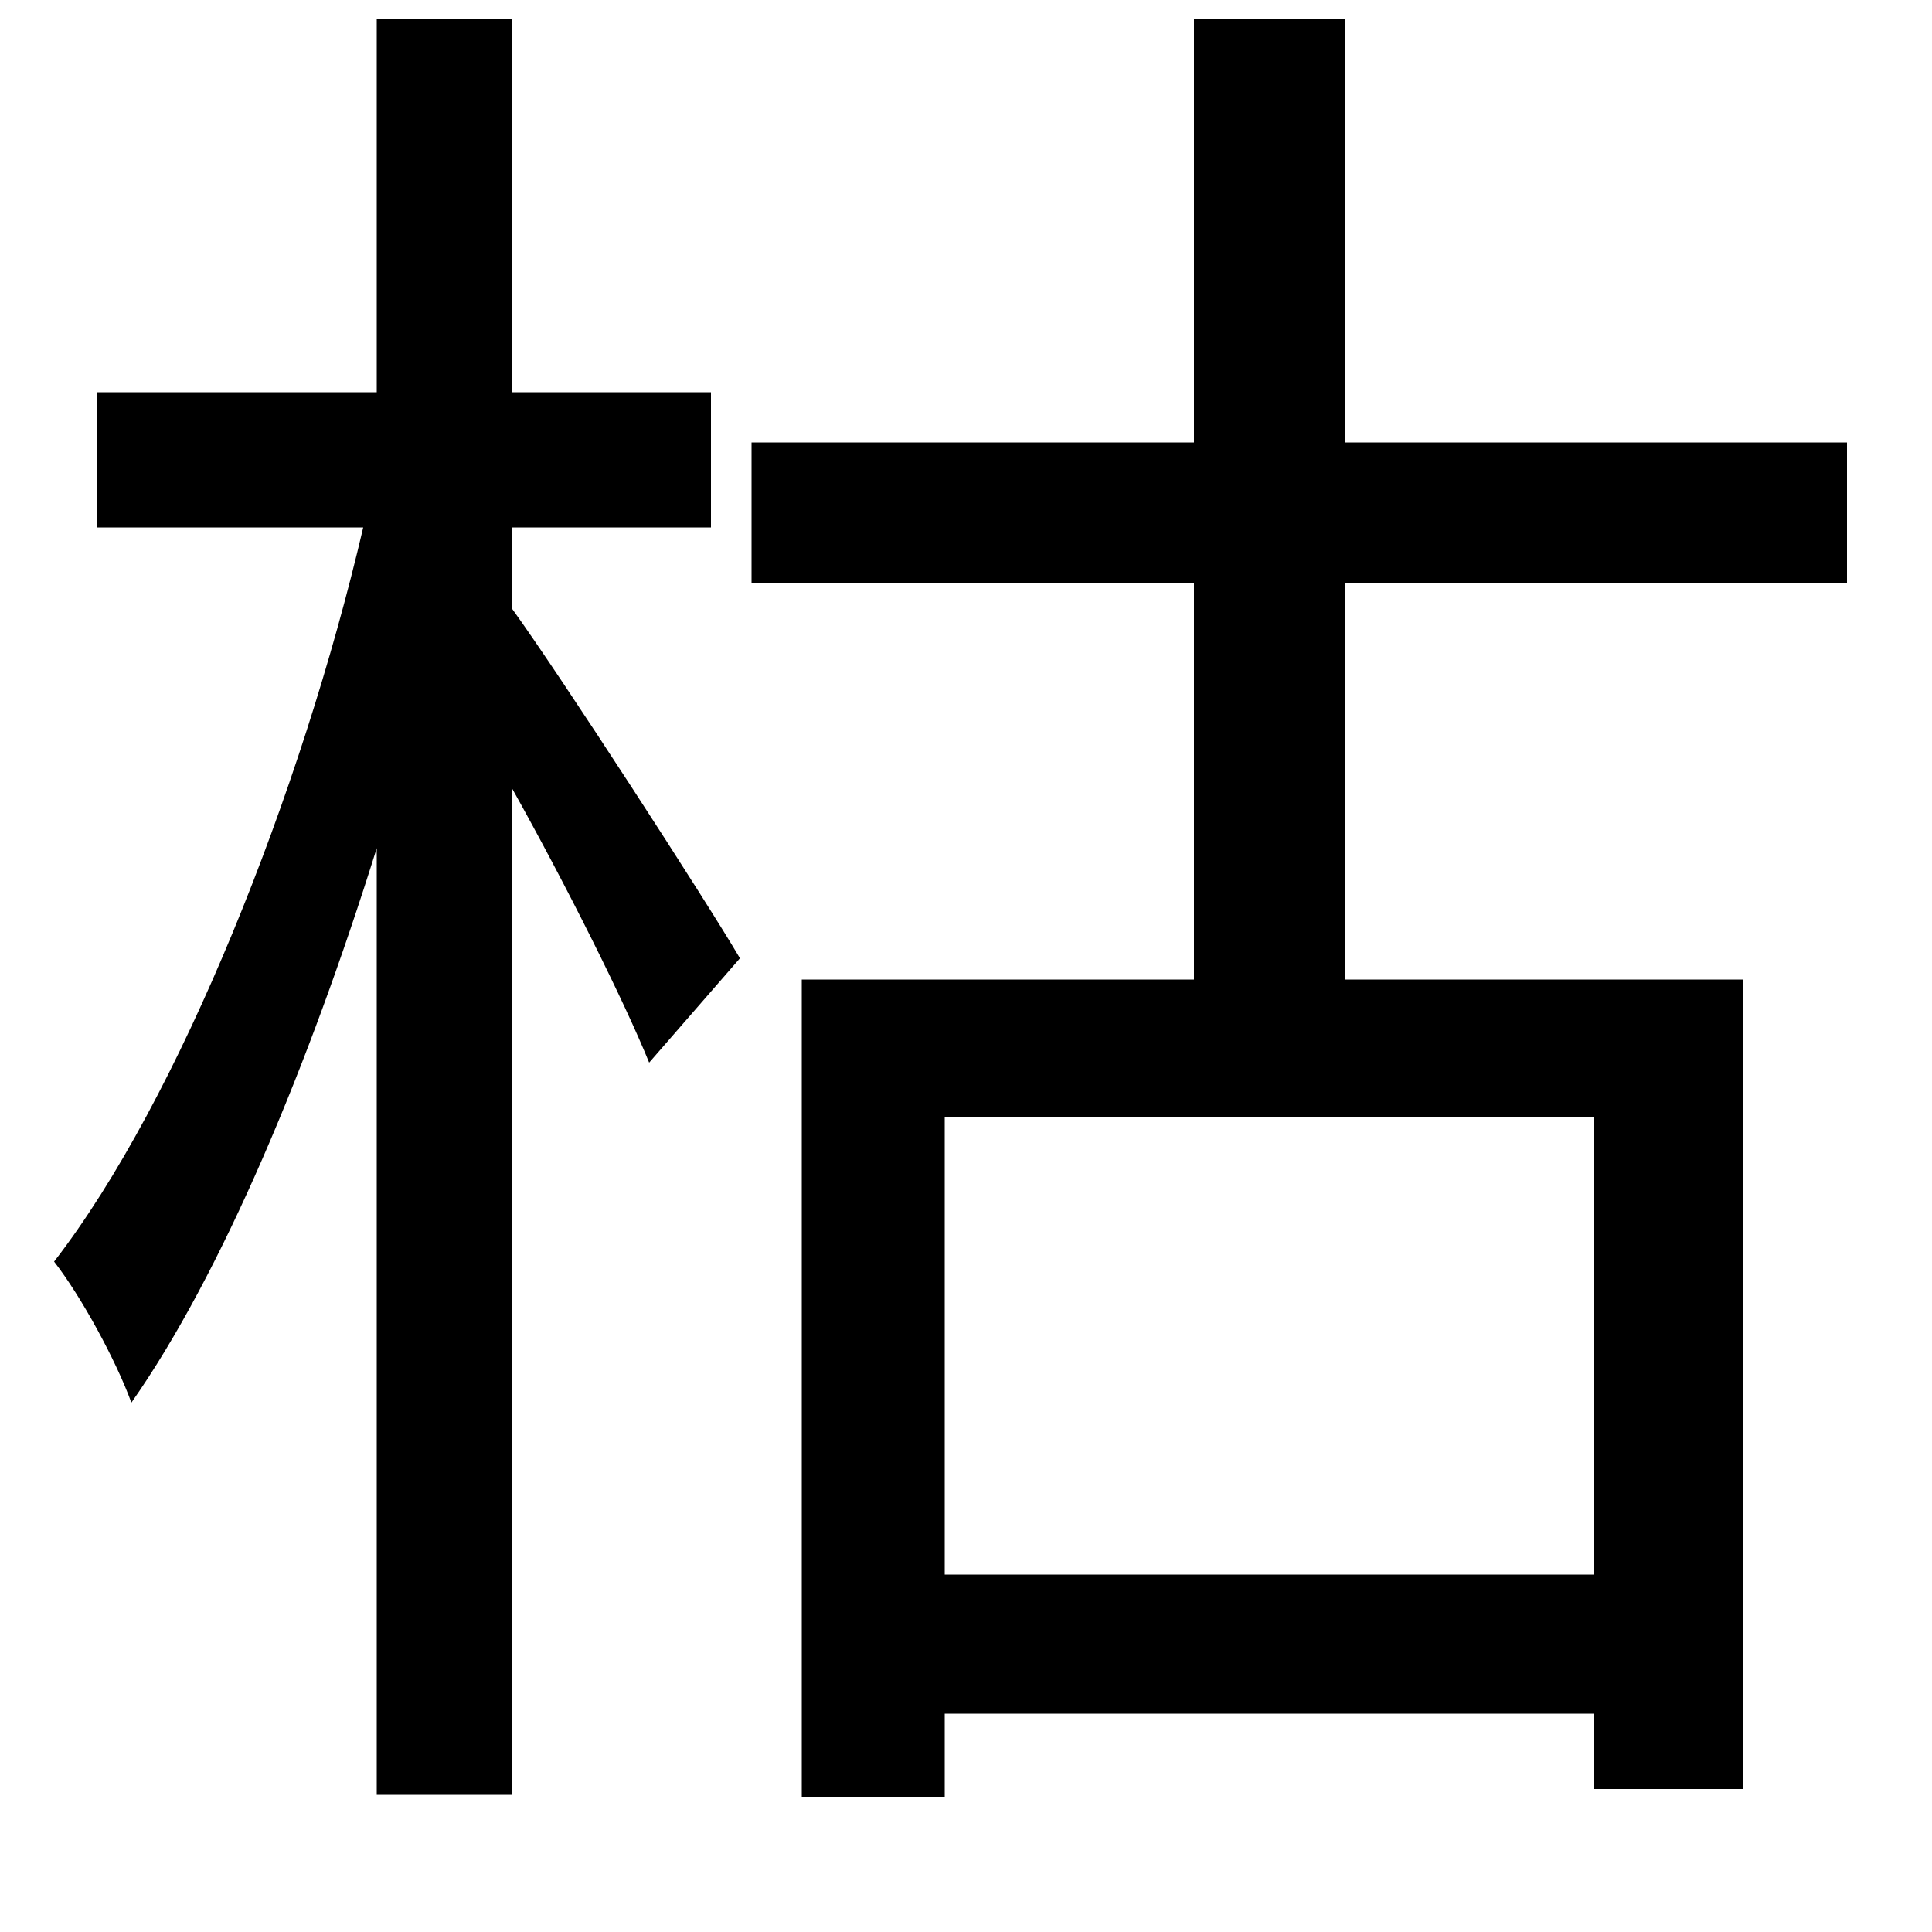 <svg xmlns="http://www.w3.org/2000/svg"
    viewBox="0 0 1000 1000">
  <!--
© 2014-2021 Adobe (http://www.adobe.com/).
Noto is a trademark of Google Inc.
This Font Software is licensed under the SIL Open Font License, Version 1.1. This Font Software is distributed on an "AS IS" BASIS, WITHOUT WARRANTIES OR CONDITIONS OF ANY KIND, either express or implied. See the SIL Open Font License for the specific language, permissions and limitations governing your use of this Font Software.
http://scripts.sil.org/OFL
  -->
<path d="M195 10L195 203 50 203 50 273 188 273C156 410 93 569 28 653 42 671 60 704 68 726 115 659 160 551 195 439L195 929 265 929 265 408C293 458 323 518 336 550L383 496C366 467 291 351 265 315L265 273 368 273 368 203 265 203 265 10ZM389 229L389 302 618 302 618 507 415 507 415 930 489 930 489 887 825 887 825 926 902 926 902 507 696 507 696 302 956 302 956 229 696 229 696 10 618 10 618 229ZM489 815L489 578 825 578 825 815Z"/>
</svg>
